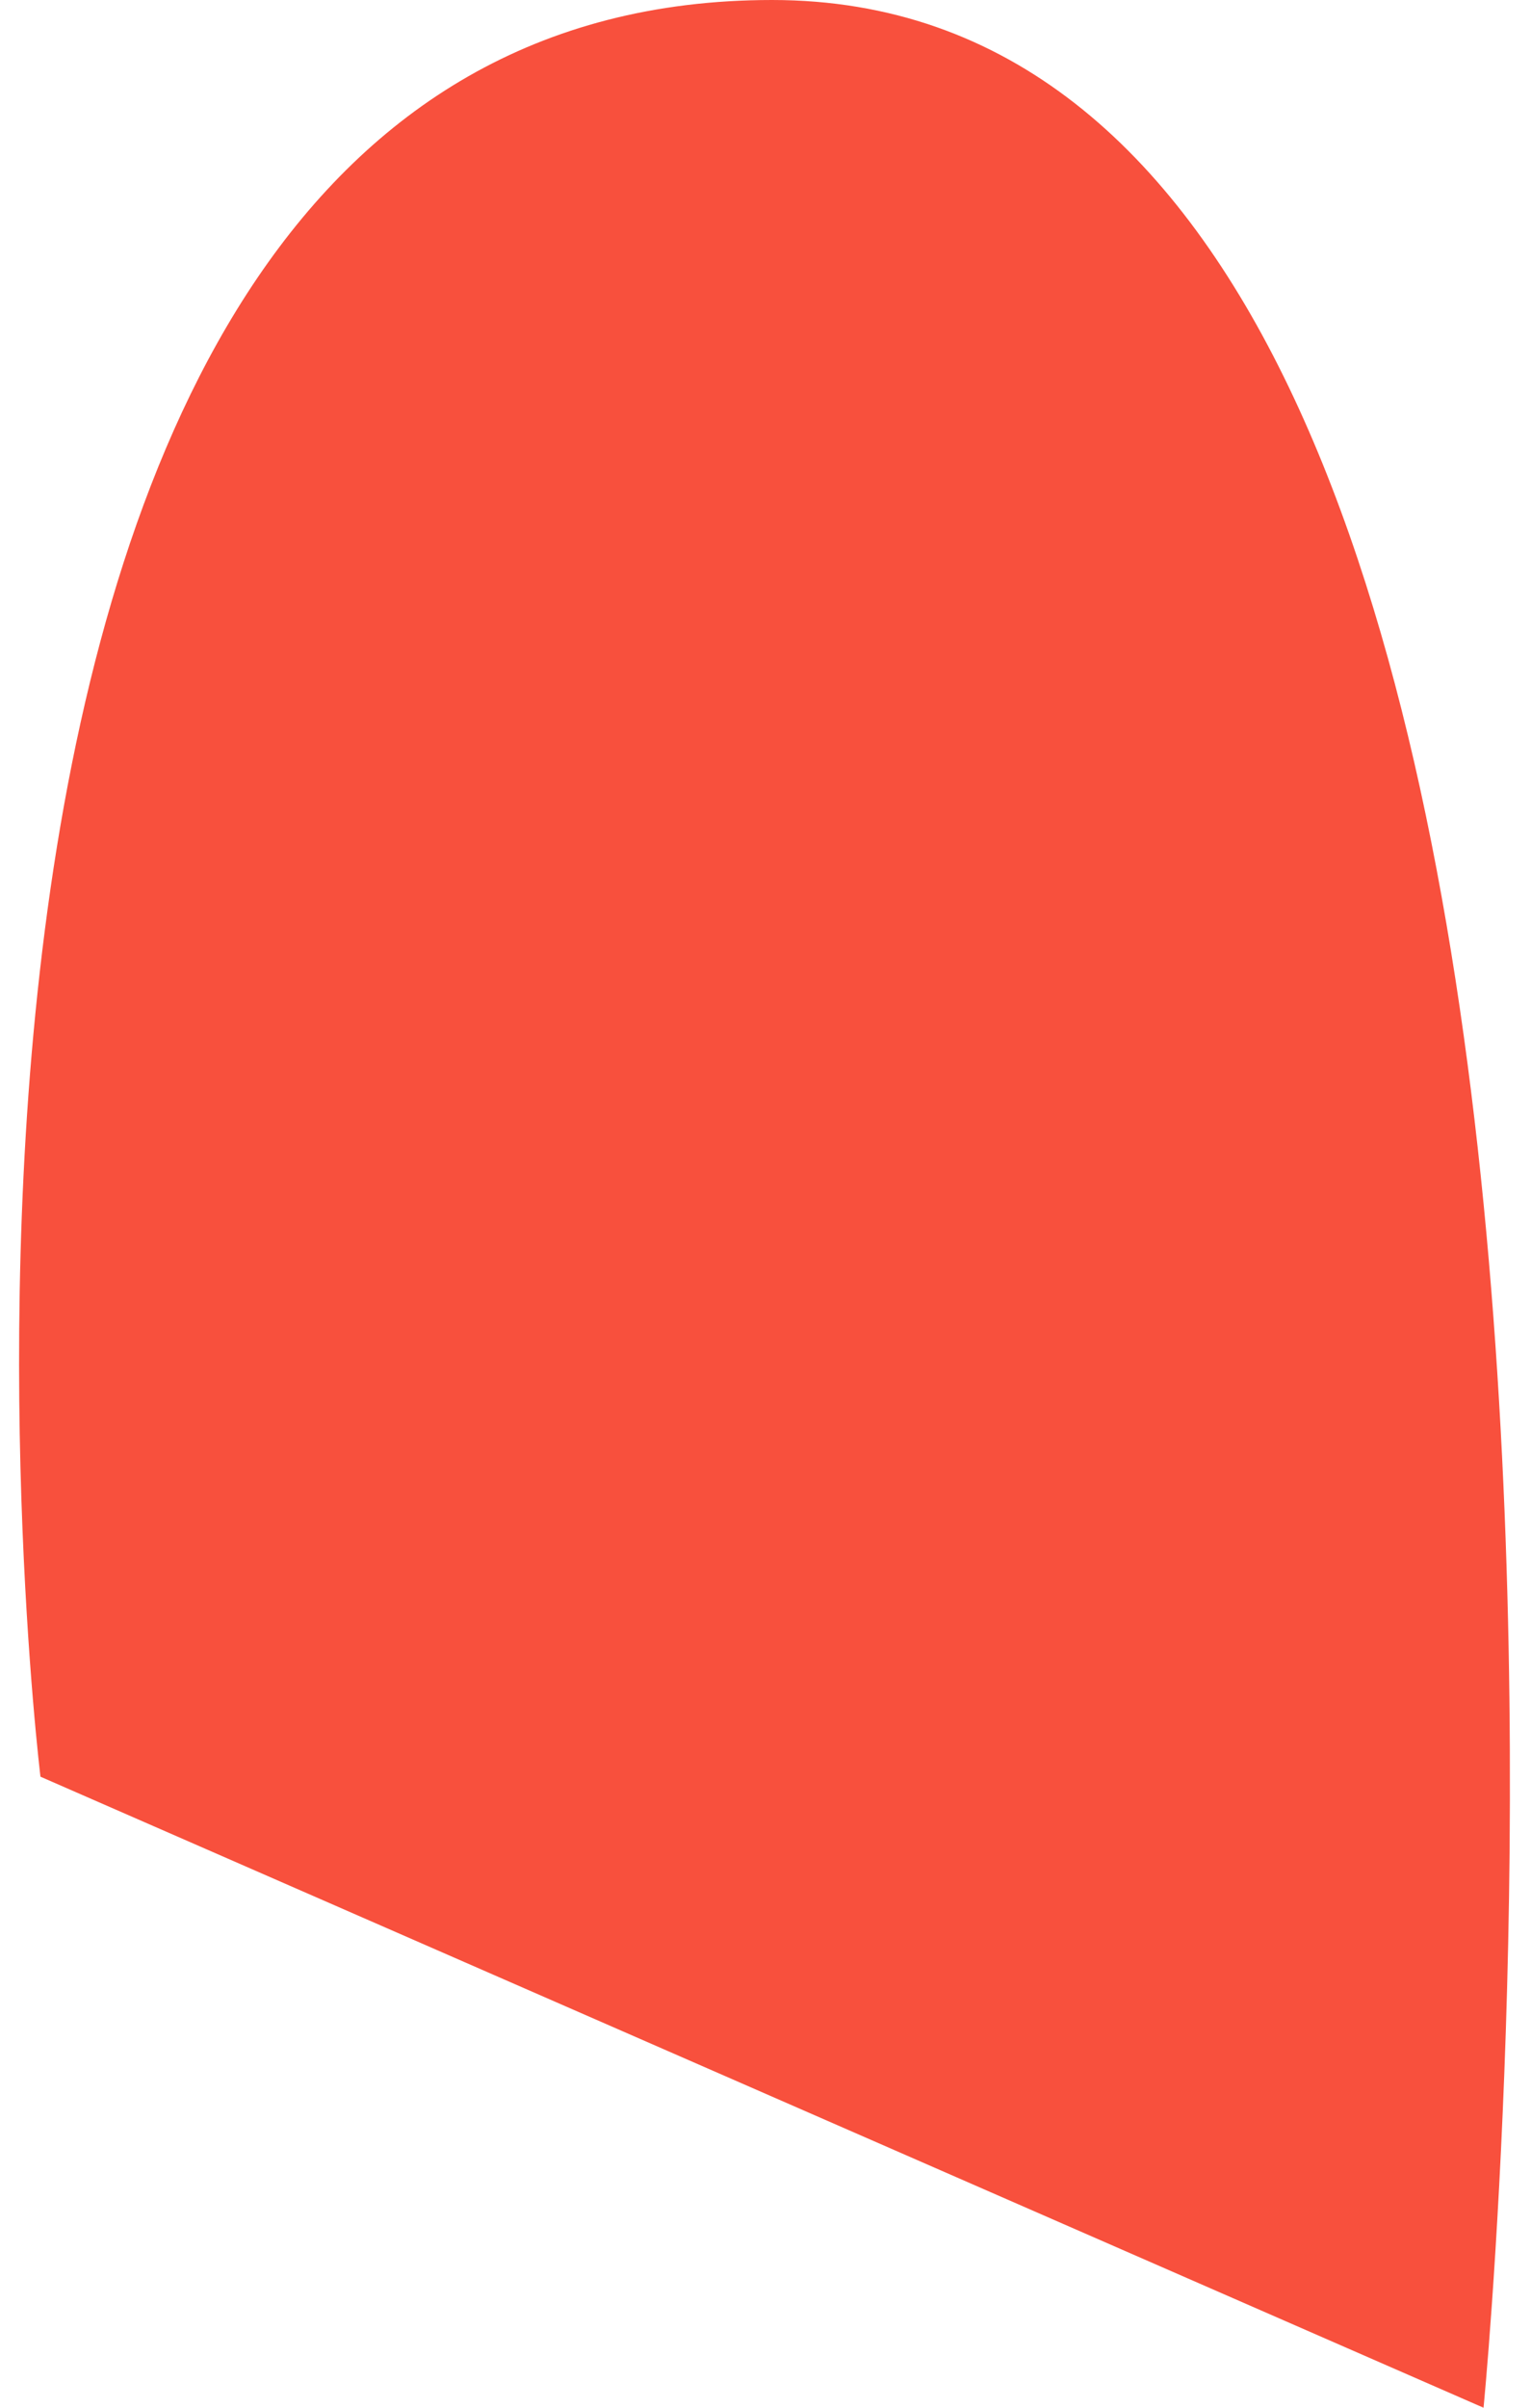 ﻿<?xml version="1.0" encoding="utf-8"?>
<svg version="1.1" xmlns:xlink="http://www.w3.org/1999/xlink" width="7px" height="11px" xmlns="http://www.w3.org/2000/svg">
  <g transform="matrix(1 0 0 1 -253 -84 )">
    <path d="M 3.53 0  C -0.807 0  0.185 8.117  0.185 8.117  L 6.783 11  C 6.783 11  7.868 0  3.53 0  Z " fill-rule="nonzero" fill="#f8503d" stroke="none" transform="matrix(1 0 0 1 253 84 )" />
  </g>
</svg>
